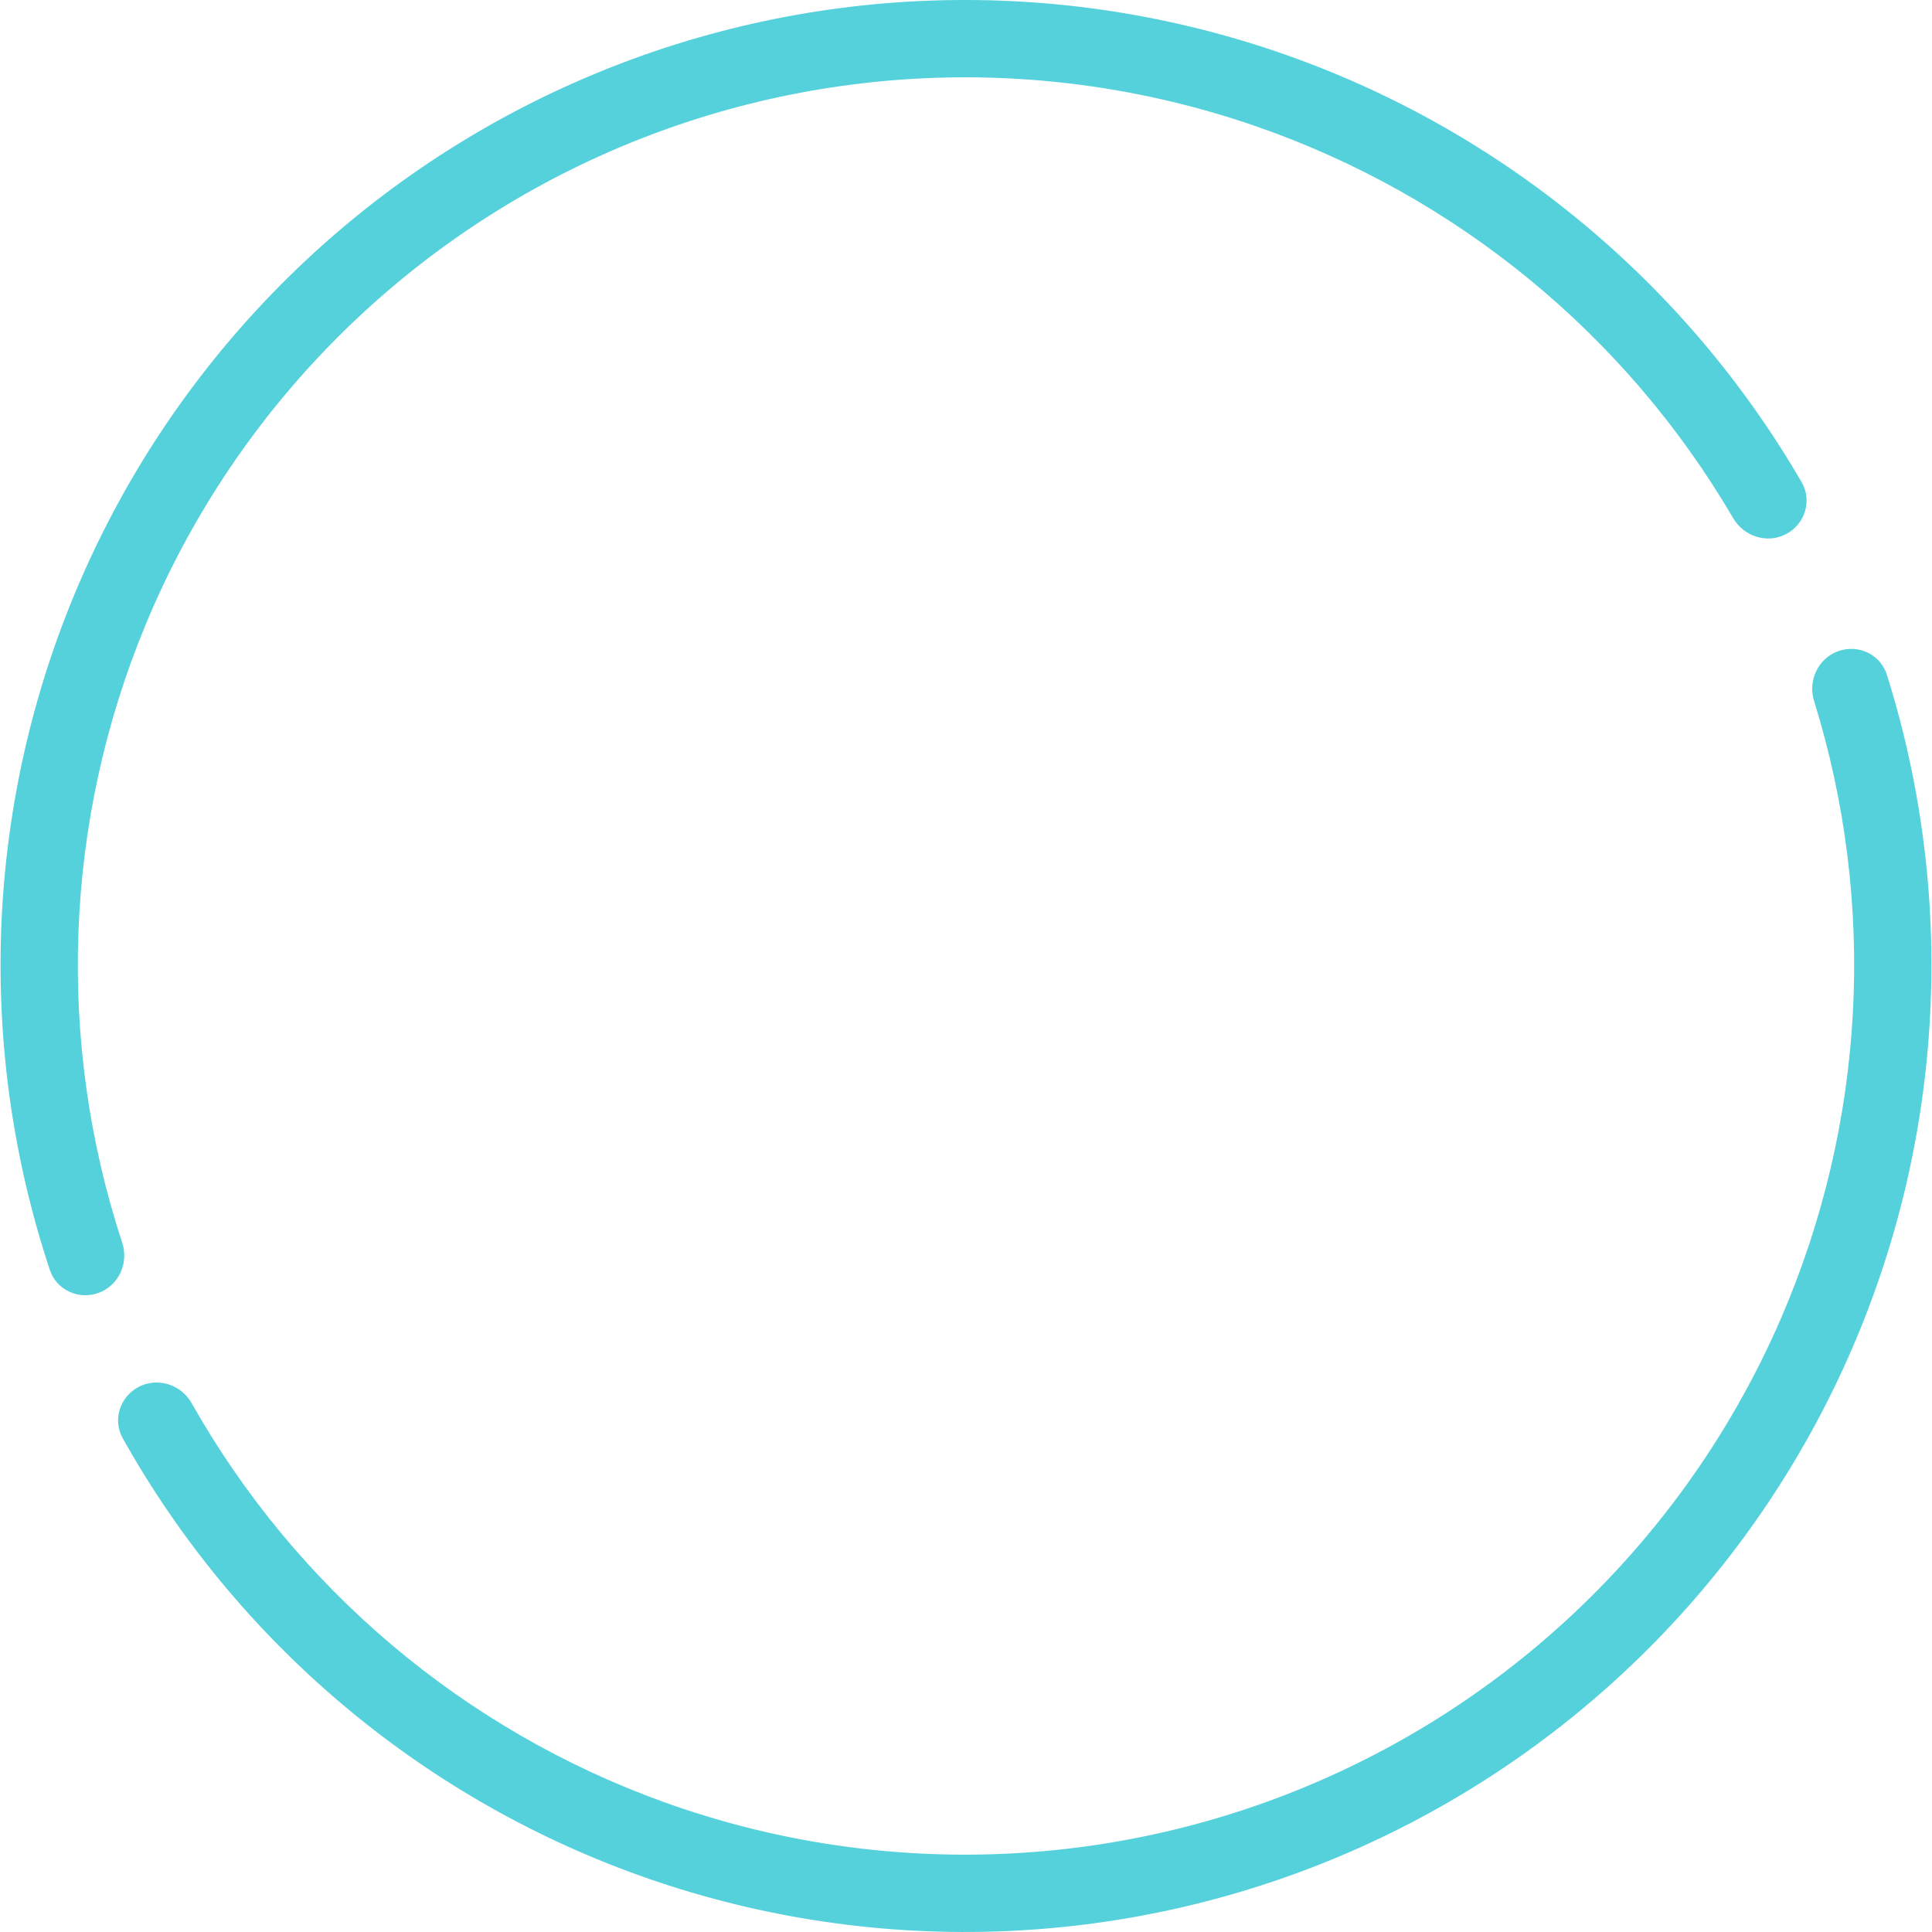 <svg width="44" height="44" viewBox="0 0 44 44" fill="none" xmlns="http://www.w3.org/2000/svg">
<path fill-rule="evenodd" clip-rule="evenodd" d="M1.135 28.921C1.288 29.383 1.798 29.613 2.252 29.442C2.707 29.271 2.935 28.764 2.783 28.302C1.274 23.704 1.457 18.708 3.317 14.225C5.289 9.47 8.999 5.648 13.692 3.538C18.384 1.428 23.707 1.188 28.576 2.866C33.167 4.449 37.03 7.625 39.473 11.802C39.719 12.222 40.25 12.389 40.68 12.162C41.109 11.935 41.275 11.402 41.031 10.981C38.377 6.408 34.162 2.93 29.147 1.201C23.854 -0.623 18.069 -0.362 12.968 1.932C7.868 4.226 3.835 8.379 1.691 13.547C-0.34 18.444 -0.531 23.903 1.135 28.921ZM42.972 15.366C42.826 14.902 42.32 14.666 41.863 14.83C41.406 14.995 41.17 15.499 41.314 15.963C42.75 20.581 42.489 25.573 40.558 30.031C38.511 34.758 34.741 38.528 30.015 40.573C25.29 42.619 19.964 42.786 15.122 41.042C10.556 39.397 6.743 36.168 4.366 31.958C4.127 31.535 3.599 31.361 3.165 31.582C2.732 31.803 2.558 32.334 2.796 32.757C5.377 37.367 9.537 40.902 14.524 42.699C19.788 44.595 25.577 44.413 30.713 42.189C35.85 39.966 39.948 35.868 42.173 30.73C44.281 25.862 44.558 20.406 42.972 15.366Z" fill="#54D1DB"/>
</svg>
